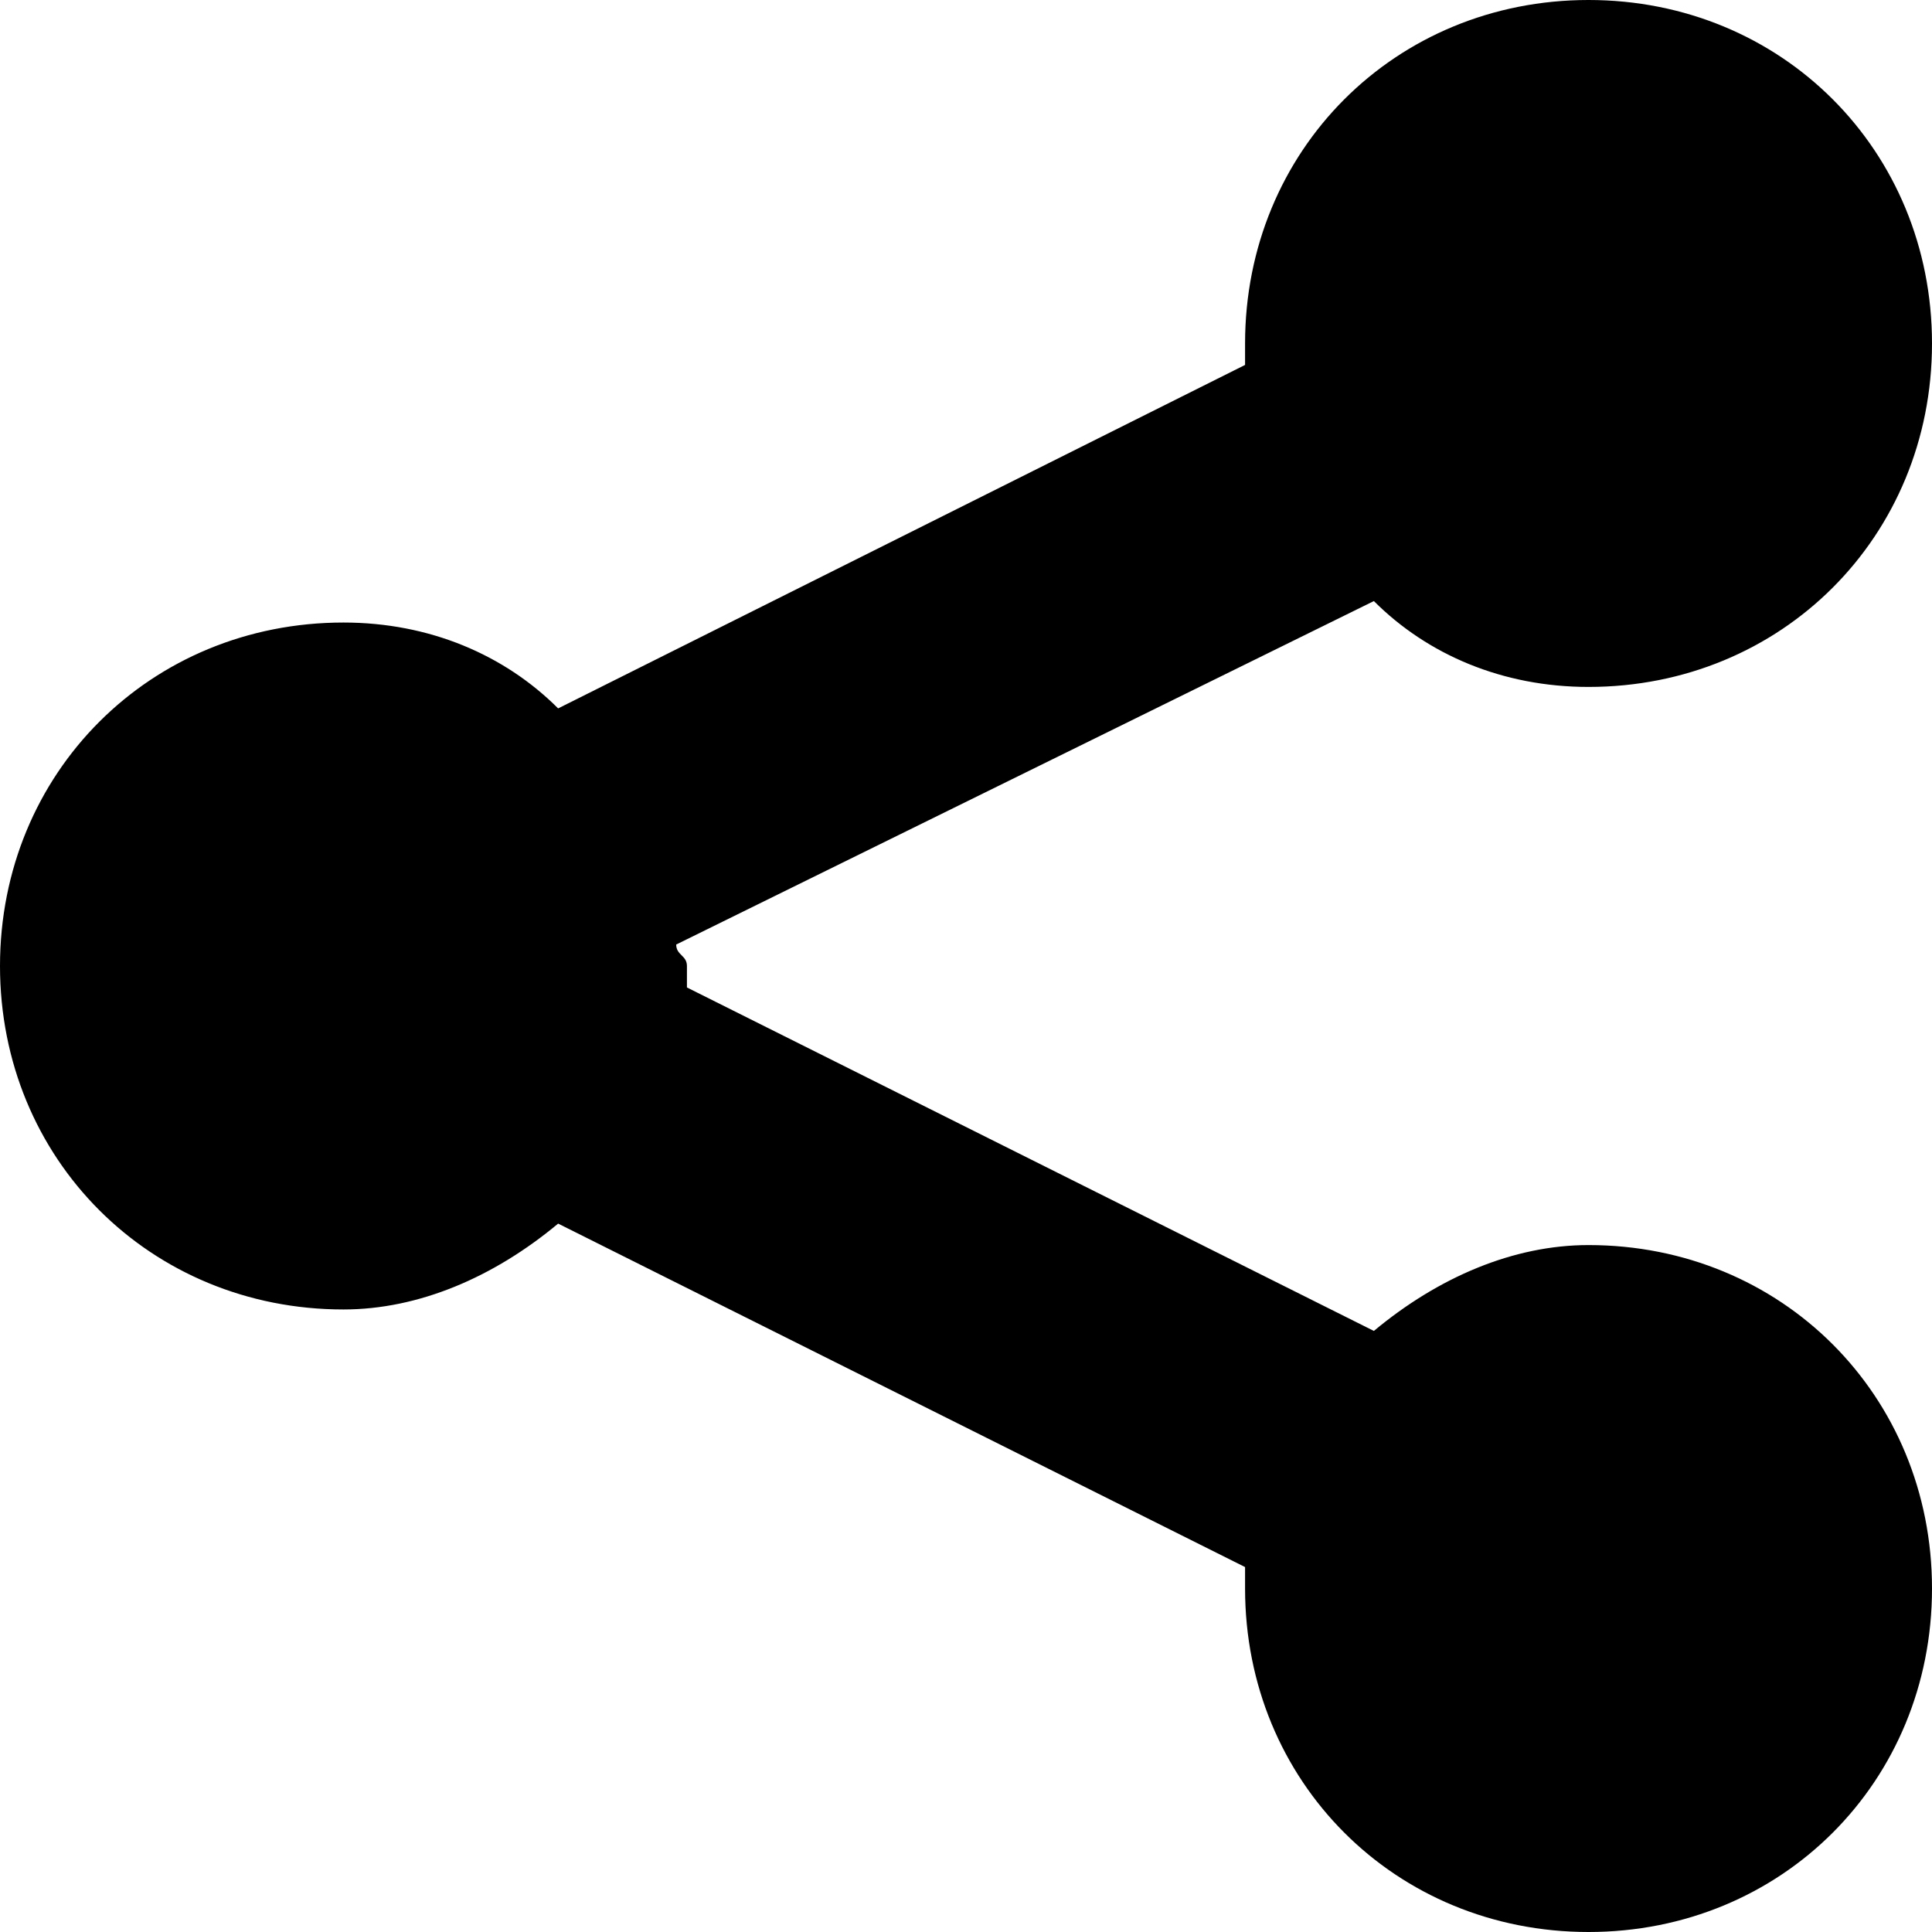 <?xml version="1.0" encoding="utf-8"?>
<!-- Generator: Adobe Illustrator 19.2.0, SVG Export Plug-In . SVG Version: 6.00 Build 0)  -->
<!DOCTYPE svg PUBLIC "-//W3C//DTD SVG 1.1//EN" "http://www.w3.org/Graphics/SVG/1.1/DTD/svg11.dtd">
<svg version="1.1" id="Layer_1" xmlns="http://www.w3.org/2000/svg" xmlns:xlink="http://www.w3.org/1999/xlink" x="0px" y="0px"
	 viewBox="0 0 18 18" style="enable-background:new 0 0 18 18;" xml:space="preserve">
<path id="ShareThis_2_" d="M6.4,9c0,0.1,0,0.1,0,0.2l6.4,3.2c0.6-0.5,1.3-0.8,2-0.8c1.8,0,3.2,1.4,3.2,3.2c0,1.8-1.4,3.2-3.2,3.2
	c-1.8,0-3.2-1.4-3.2-3.2c0-0.1,0-0.1,0-0.2l-6.4-3.2c-0.6,0.5-1.3,0.8-2,0.8C1.4,12.2,0,10.8,0,9c0-1.8,1.4-3.2,3.2-3.2
	c0.8,0,1.5,0.3,2,0.8l6.4-3.2c0-0.1,0-0.1,0-0.2c0-1.8,1.4-3.2,3.2-3.2C16.6,0,18,1.4,18,3.2c0,1.8-1.4,3.2-3.2,3.2
	c-0.8,0-1.5-0.3-2-0.8L6.3,8.8C6.3,8.9,6.4,8.9,6.4,9z"/>
</svg>
